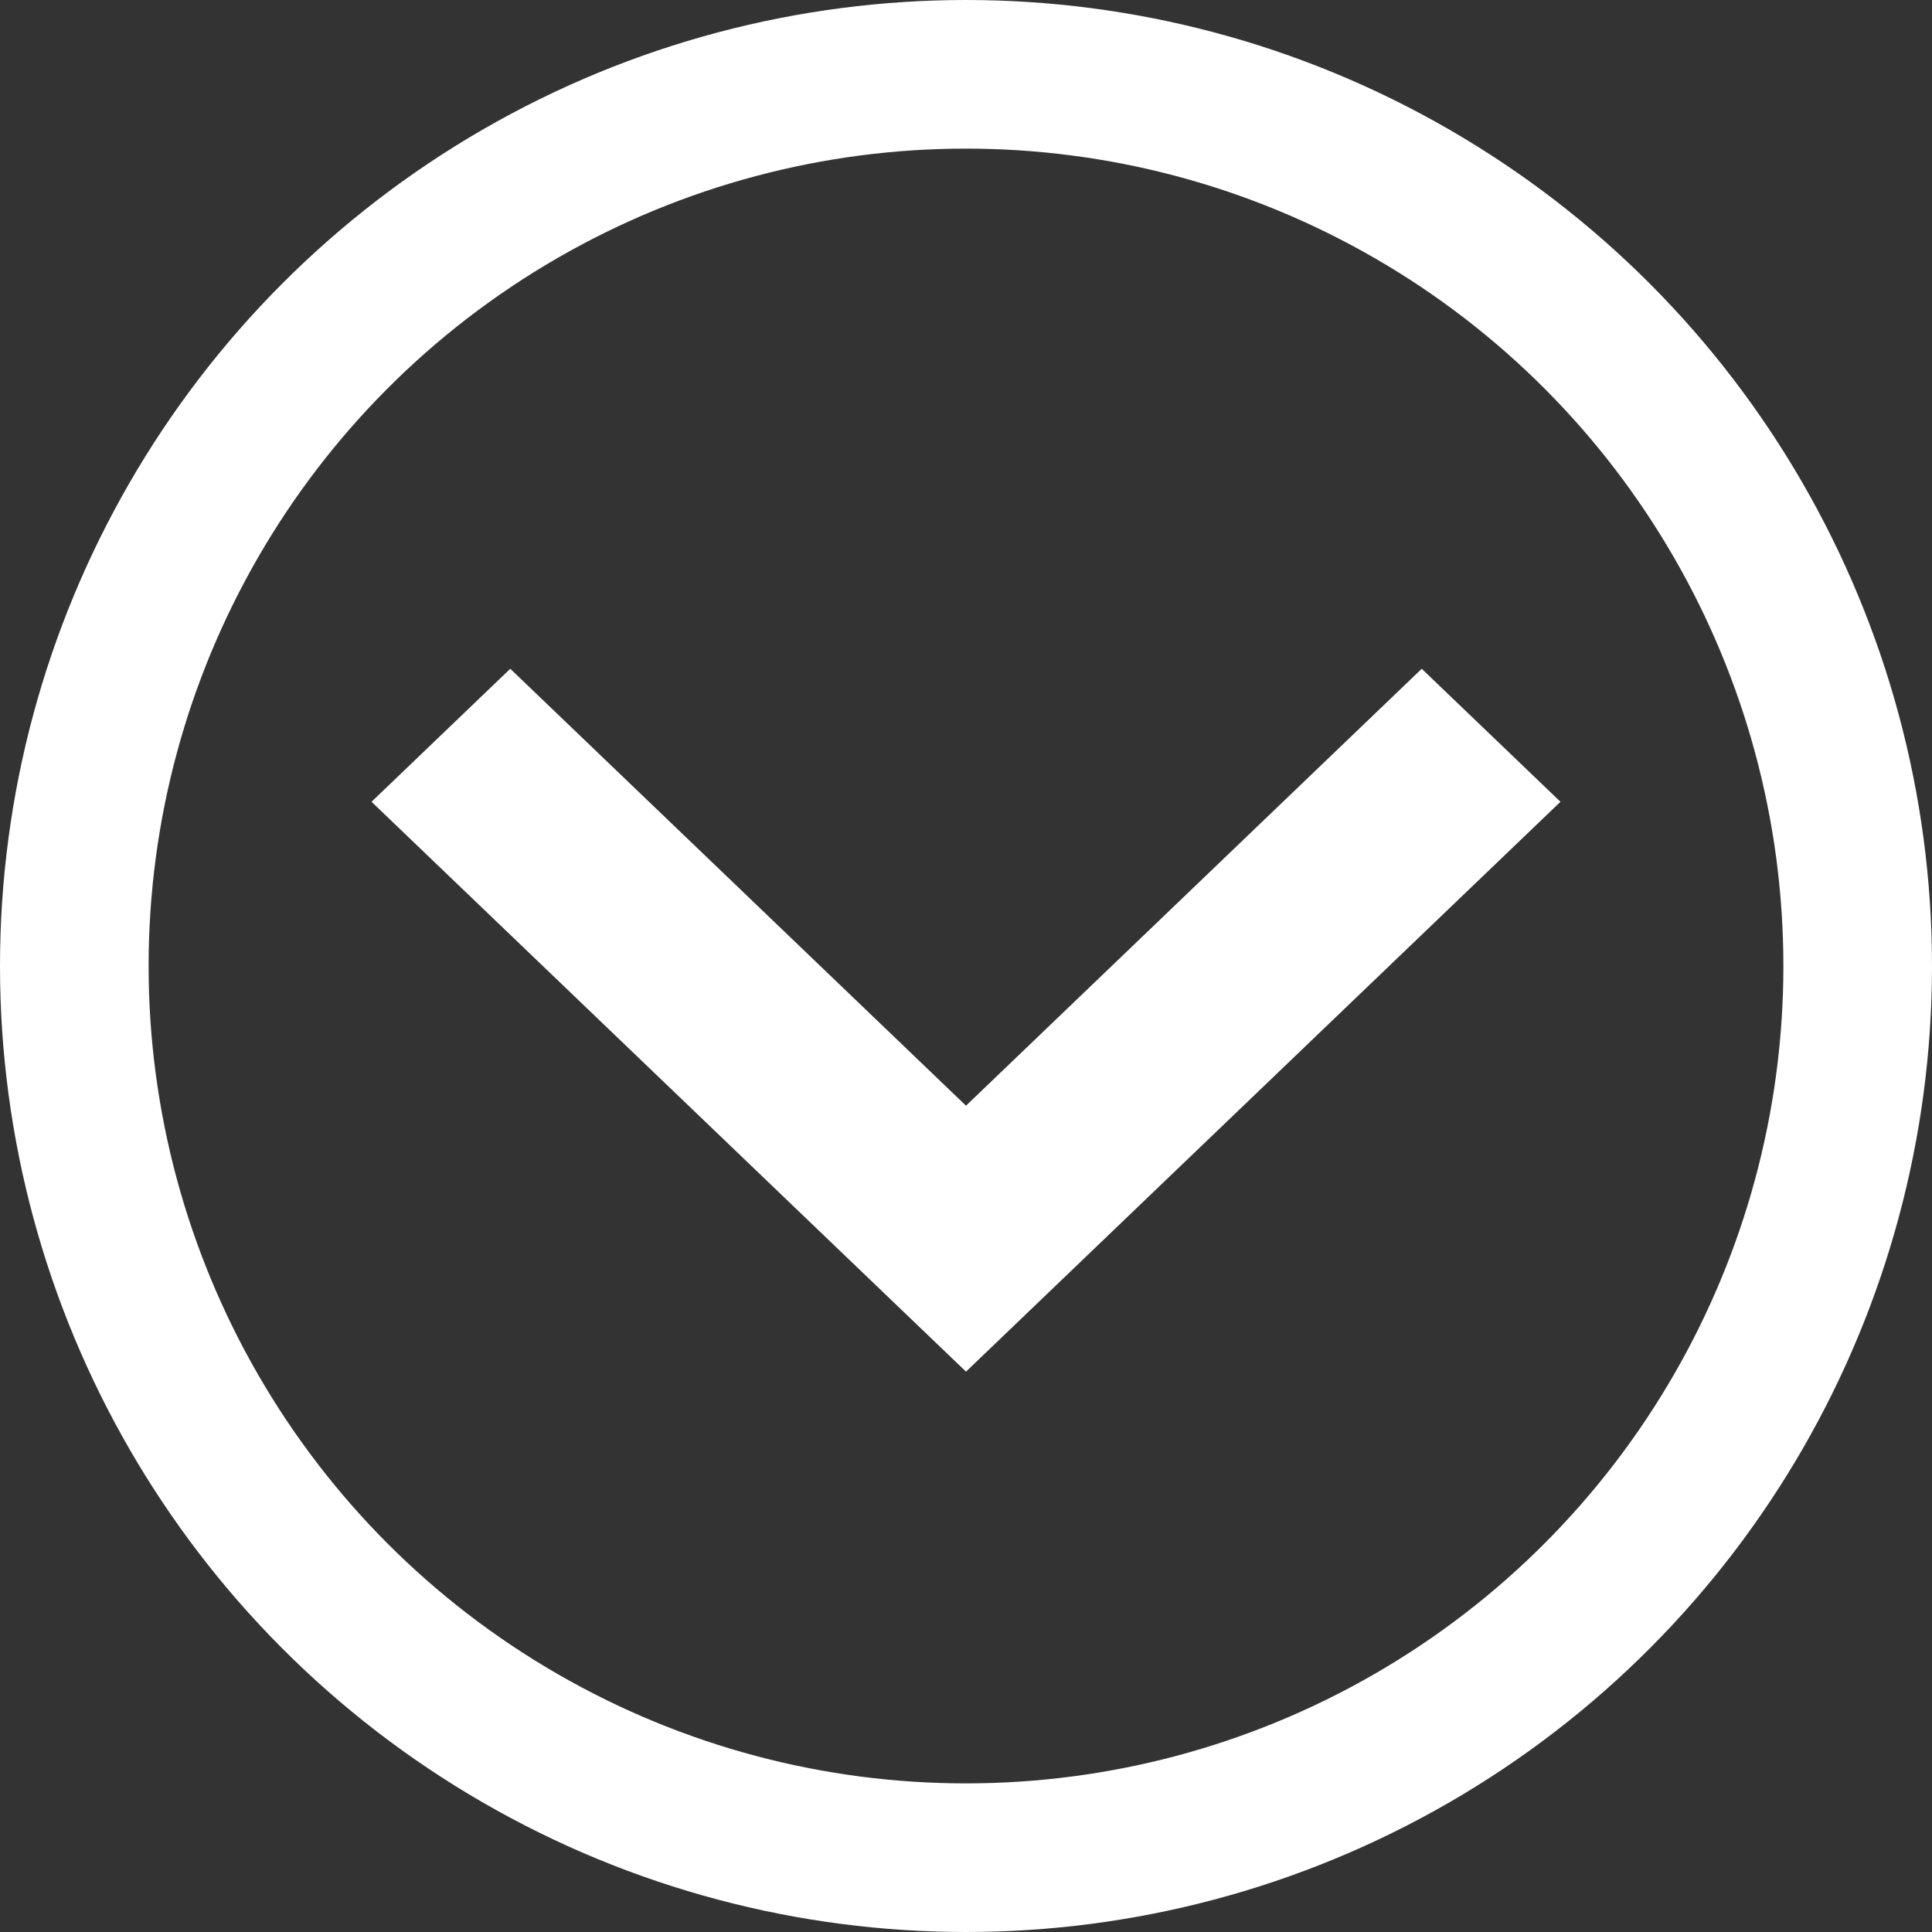 <svg xmlns="http://www.w3.org/2000/svg" viewBox="-5 -5 26 26">
  <rect x="-5" y="-5" width="26" height="26" fill="#333333" stroke="none"/>
  <defs>
    <style>
      .caret-down-cls-1 {
        fill: #ffffff;
      }
      .caret-down-border {
      	stroke: #ffffff;
      }
    </style>
  </defs>
  <circle class="caret-down-border" cx="8" cy="8" r="12" stroke-width="2" fill="none"/>
  <path class="caret-down-cls-1" d="M14.133,0,16,1.79,8,9.459,0,1.79,1.867,0,8,5.88Z" transform="translate(0 4) rotate(0)"/>
</svg>
